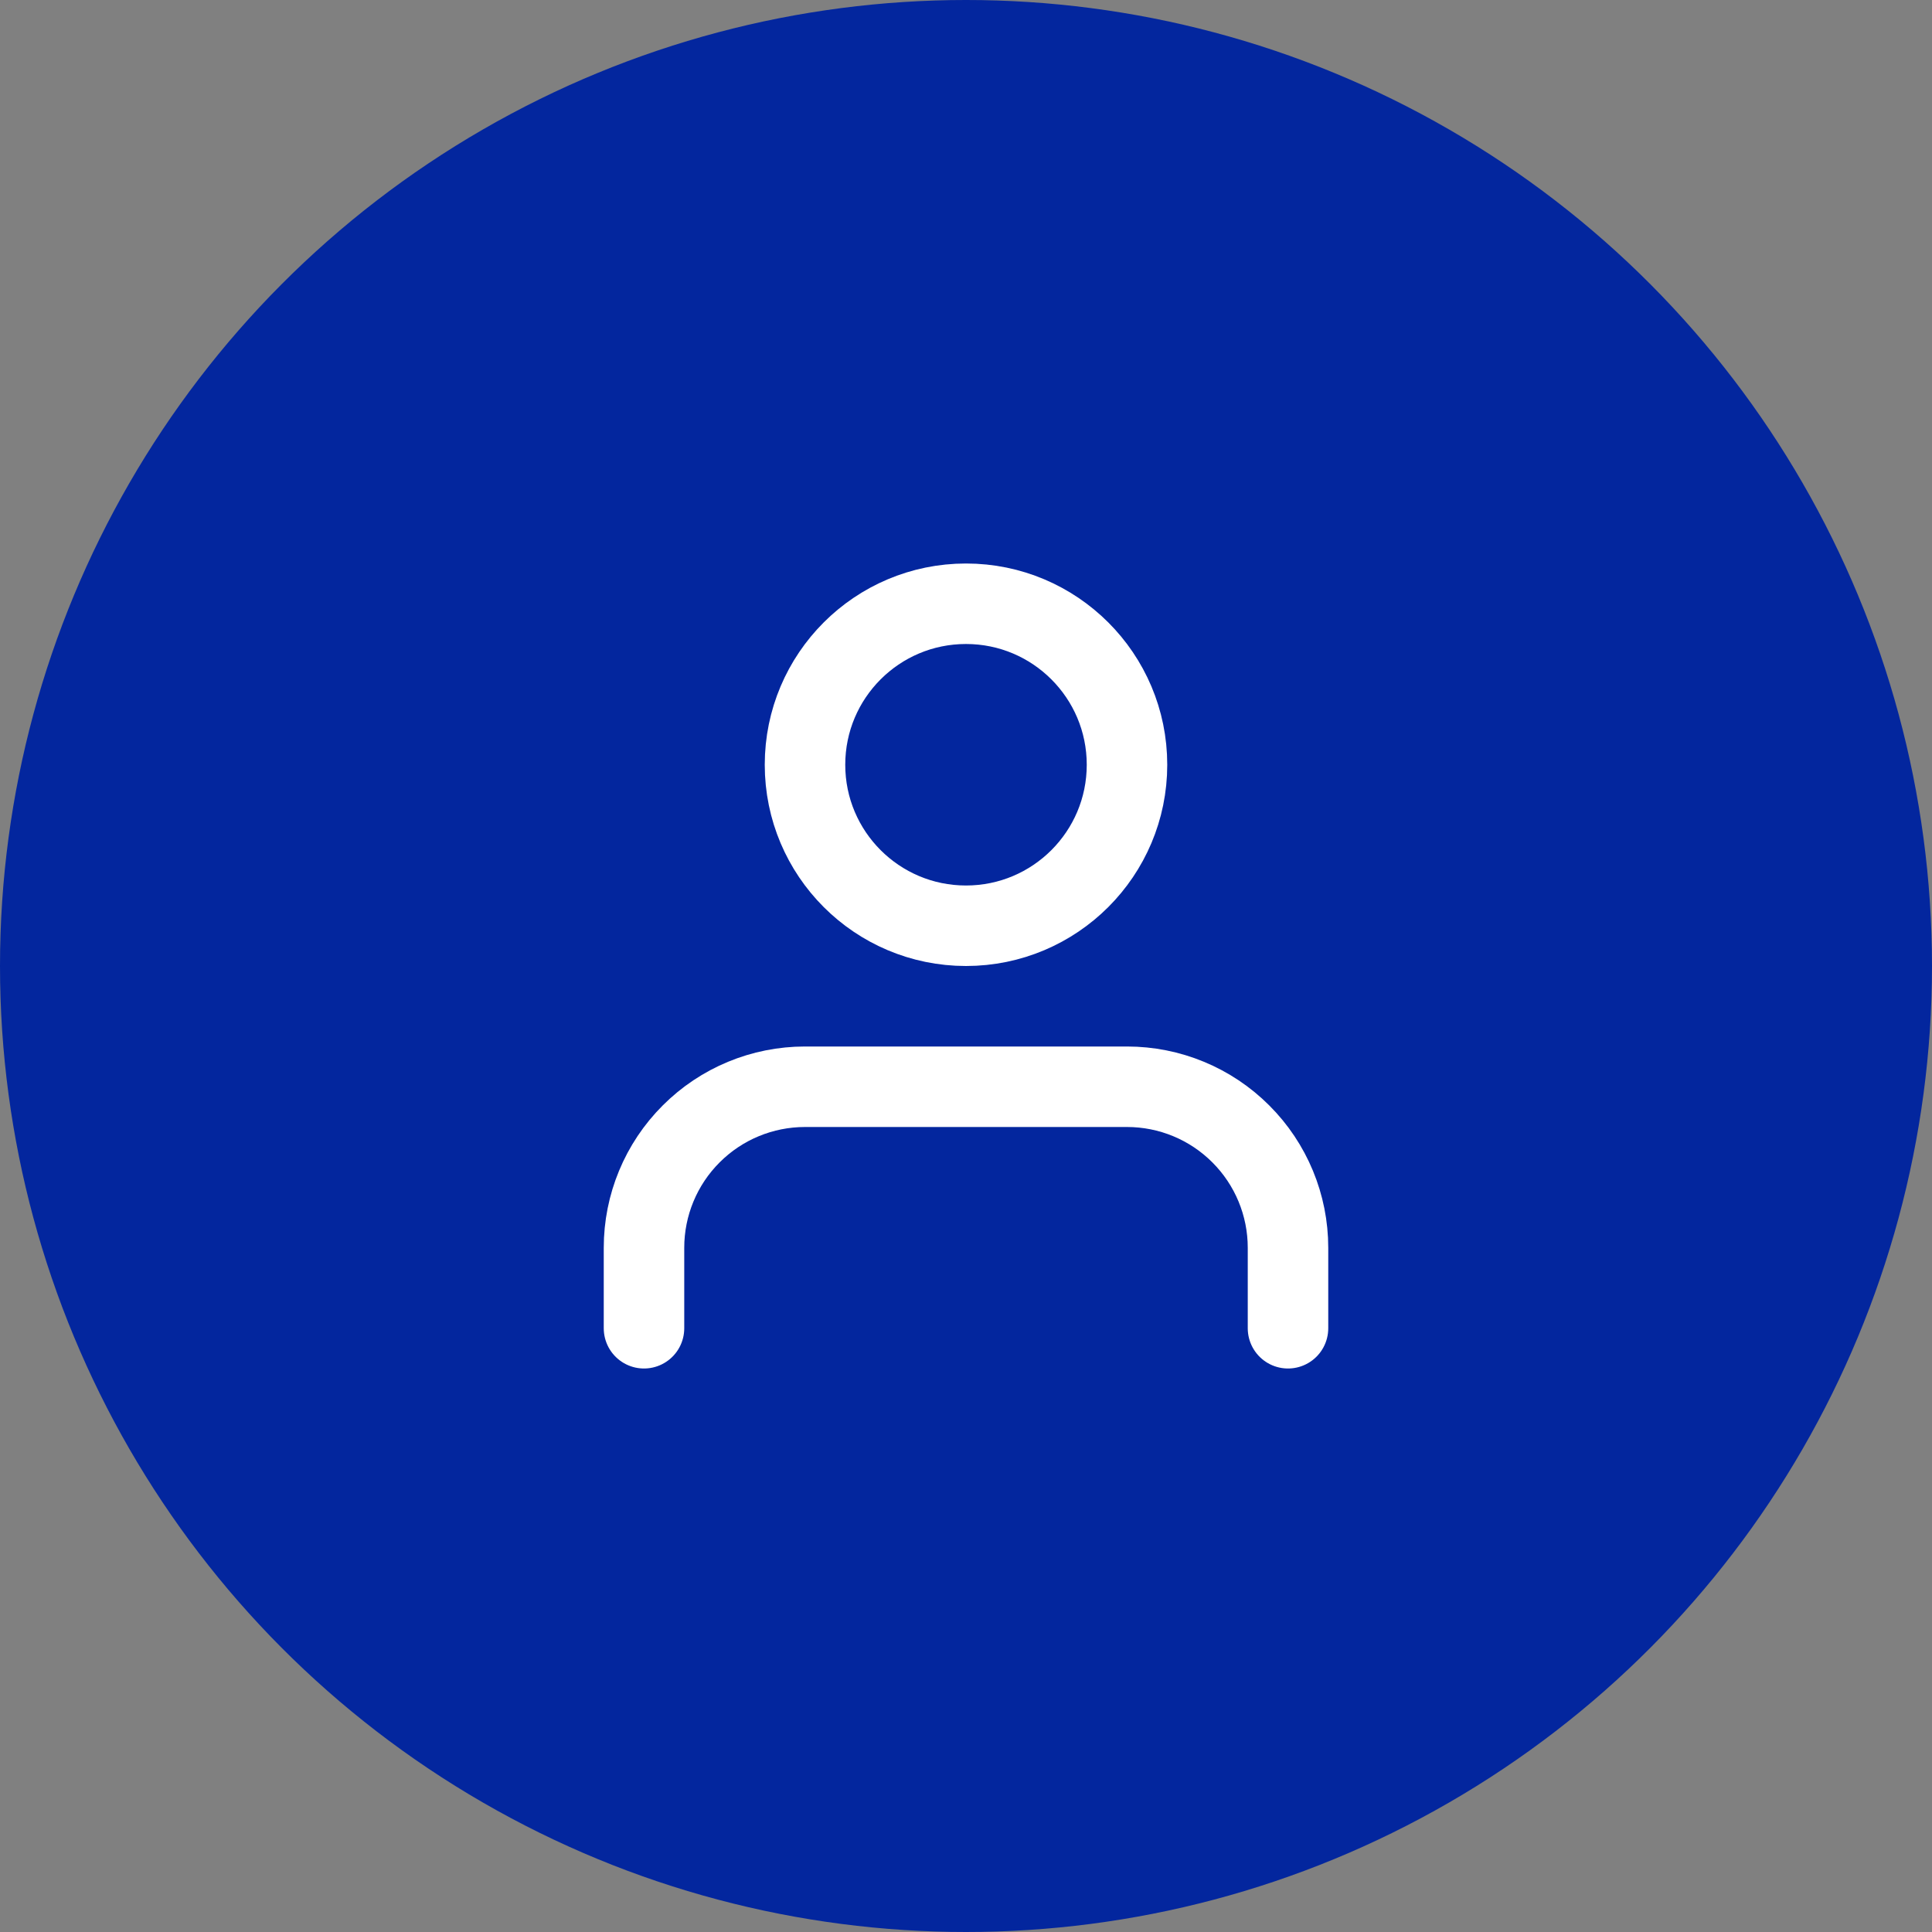 <svg width="48" height="48" viewBox="0 0 48 48" fill="none" xmlns="http://www.w3.org/2000/svg">
<rect x="0" y="0" width="48" height="48" fill="#808080" stroke="none"/>
<circle cx="24" cy="24" r="24" fill="#03269E"/>
<path d="M32 33V31C32 29.939 31.579 28.922 30.828 28.172C30.078 27.421 29.061 27 28 27H20C18.939 27 17.922 27.421 17.172 28.172C16.421 28.922 16 29.939 16 31V33" stroke="white" stroke-width="2" stroke-linecap="round" stroke-linejoin="round"/>
<path d="M24 23C26.209 23 28 21.209 28 19C28 16.791 26.209 15 24 15C21.791 15 20 16.791 20 19C20 21.209 21.791 23 24 23Z" stroke="white" stroke-width="2" stroke-linecap="round" stroke-linejoin="round"/>
</svg>
